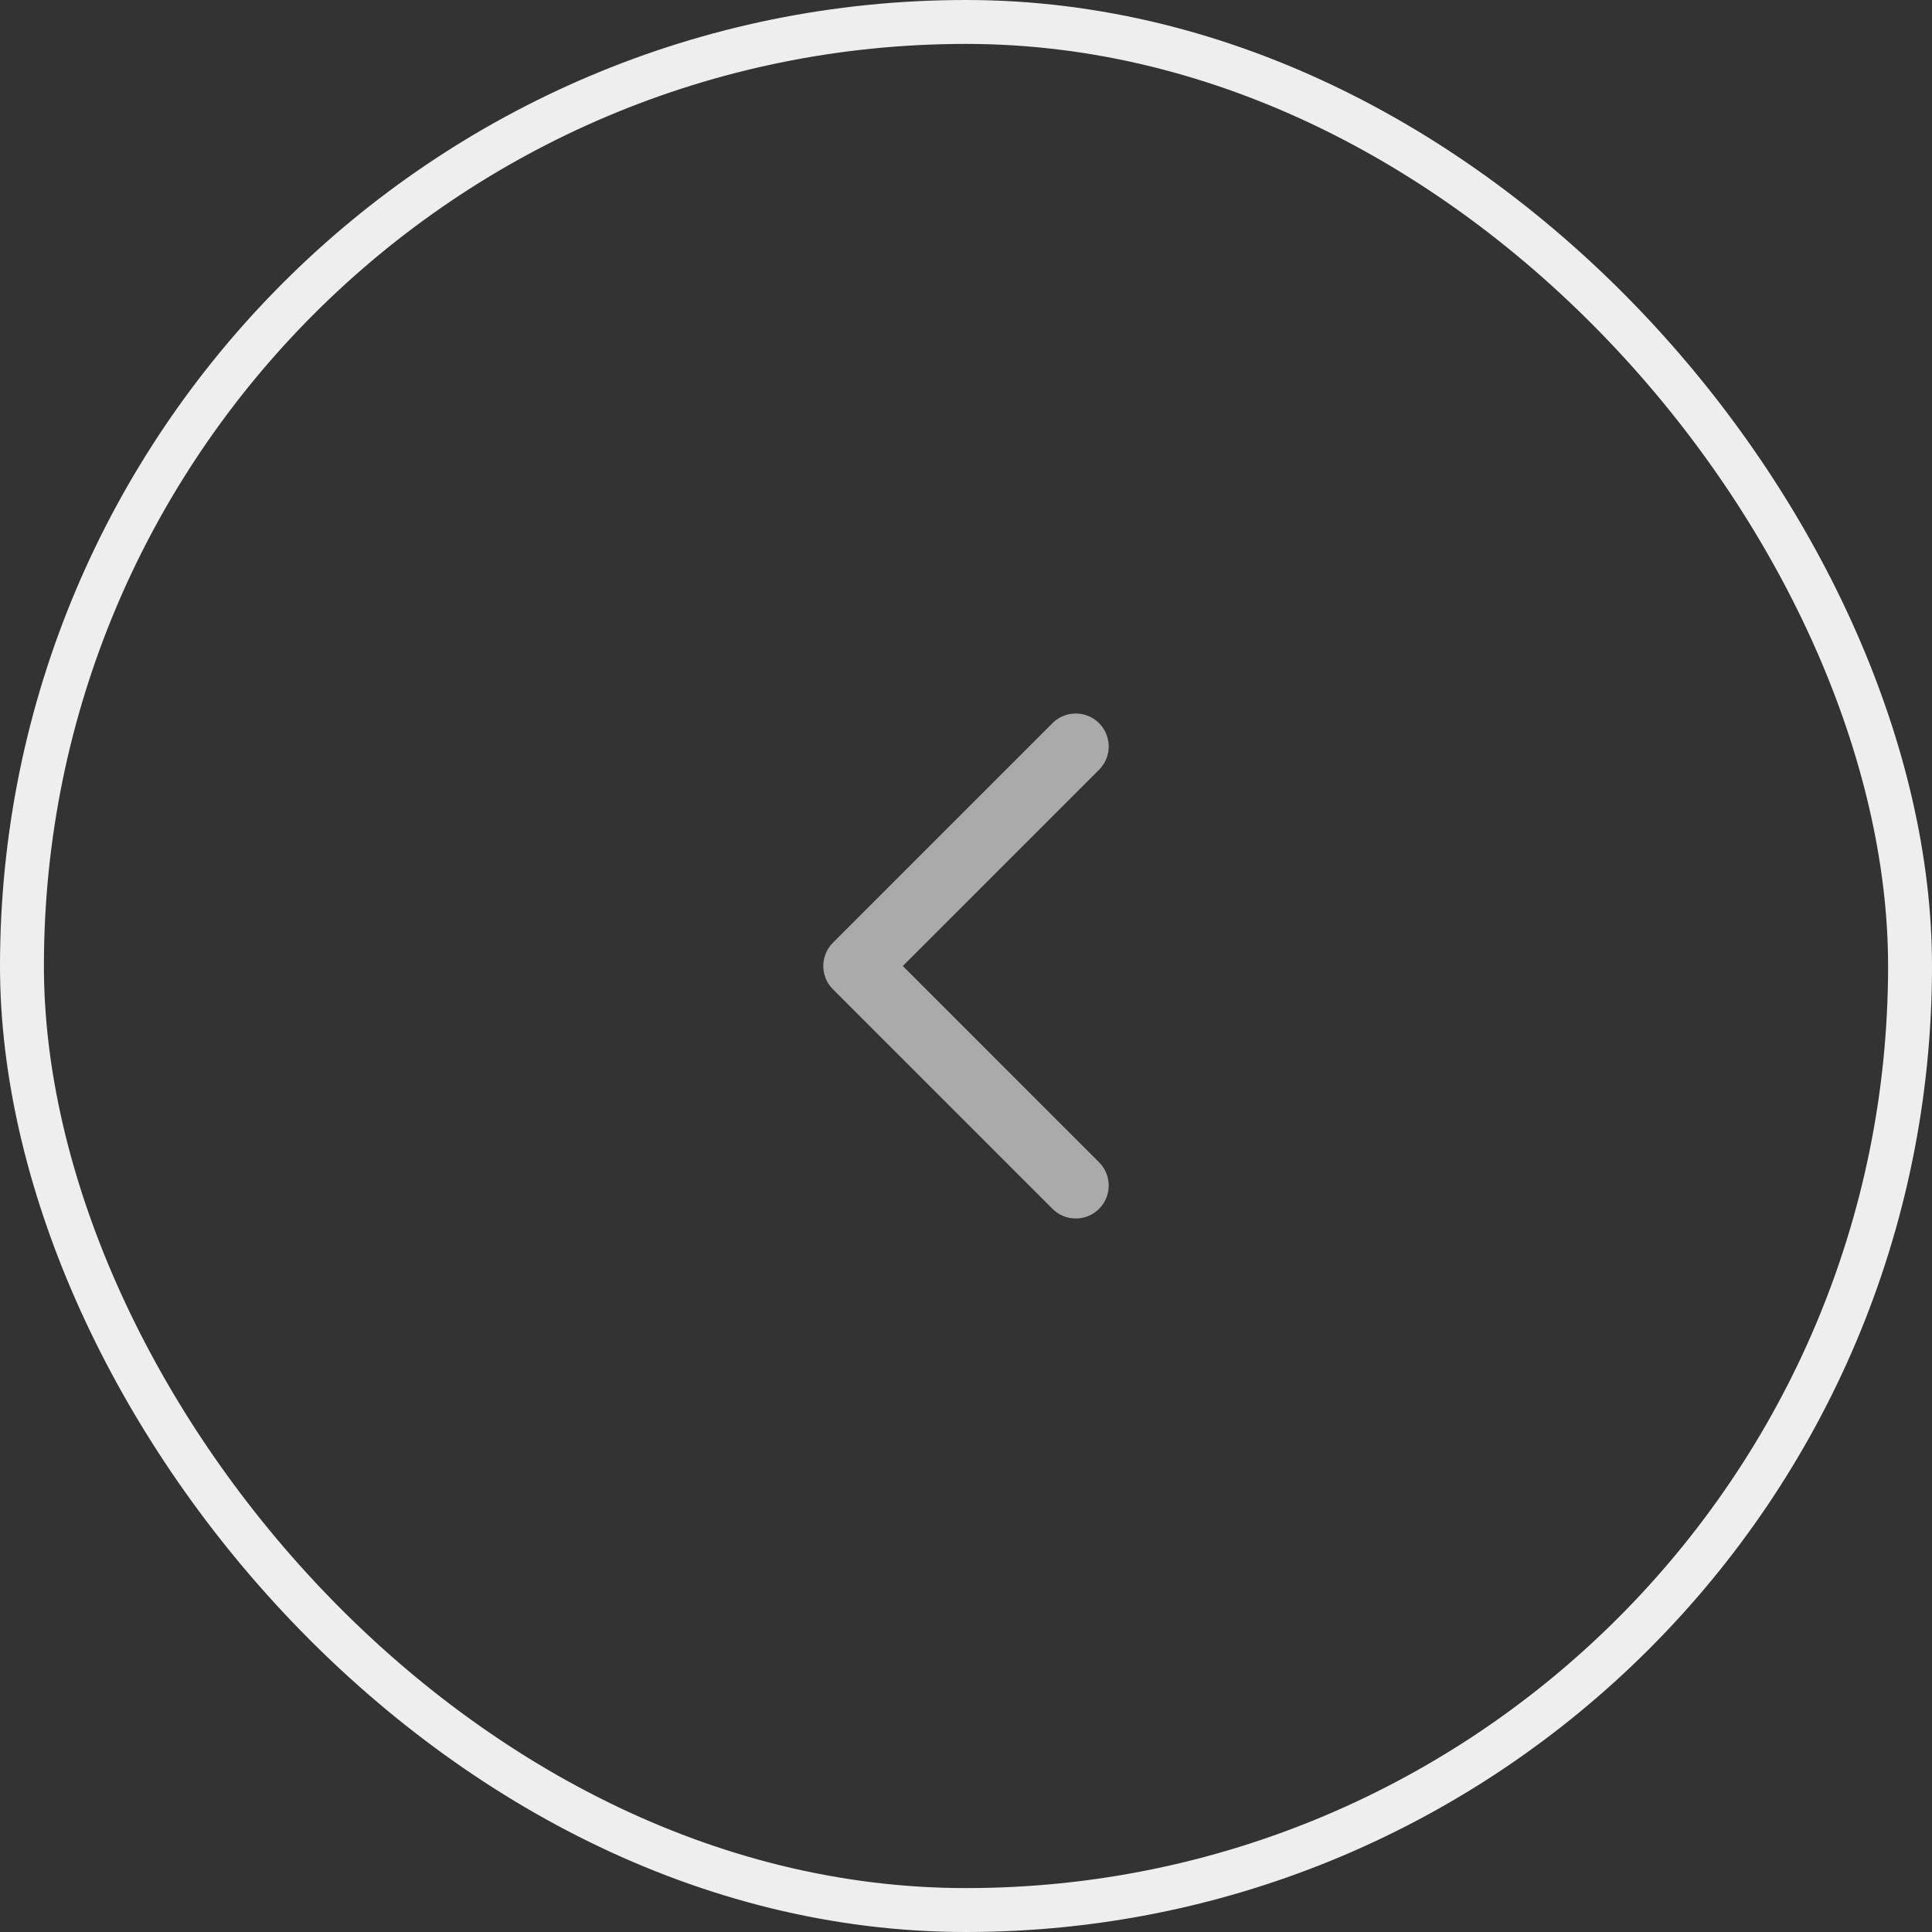 <svg width="44" height="44" viewBox="0 0 44 44" fill="none" xmlns="http://www.w3.org/2000/svg">
<rect x="0" y="0" width="44" height="44" fill="#333333" stroke="none"/>
<rect x="0.5" y="0.5" width="43" height="43" rx="21.5" stroke="#EEEEEE"/>
<path d="M24.5 17L19.5 22L24.5 27" stroke="#AAAAAA" stroke-width="1.5" stroke-linecap="round" stroke-linejoin="round"/>
</svg>

